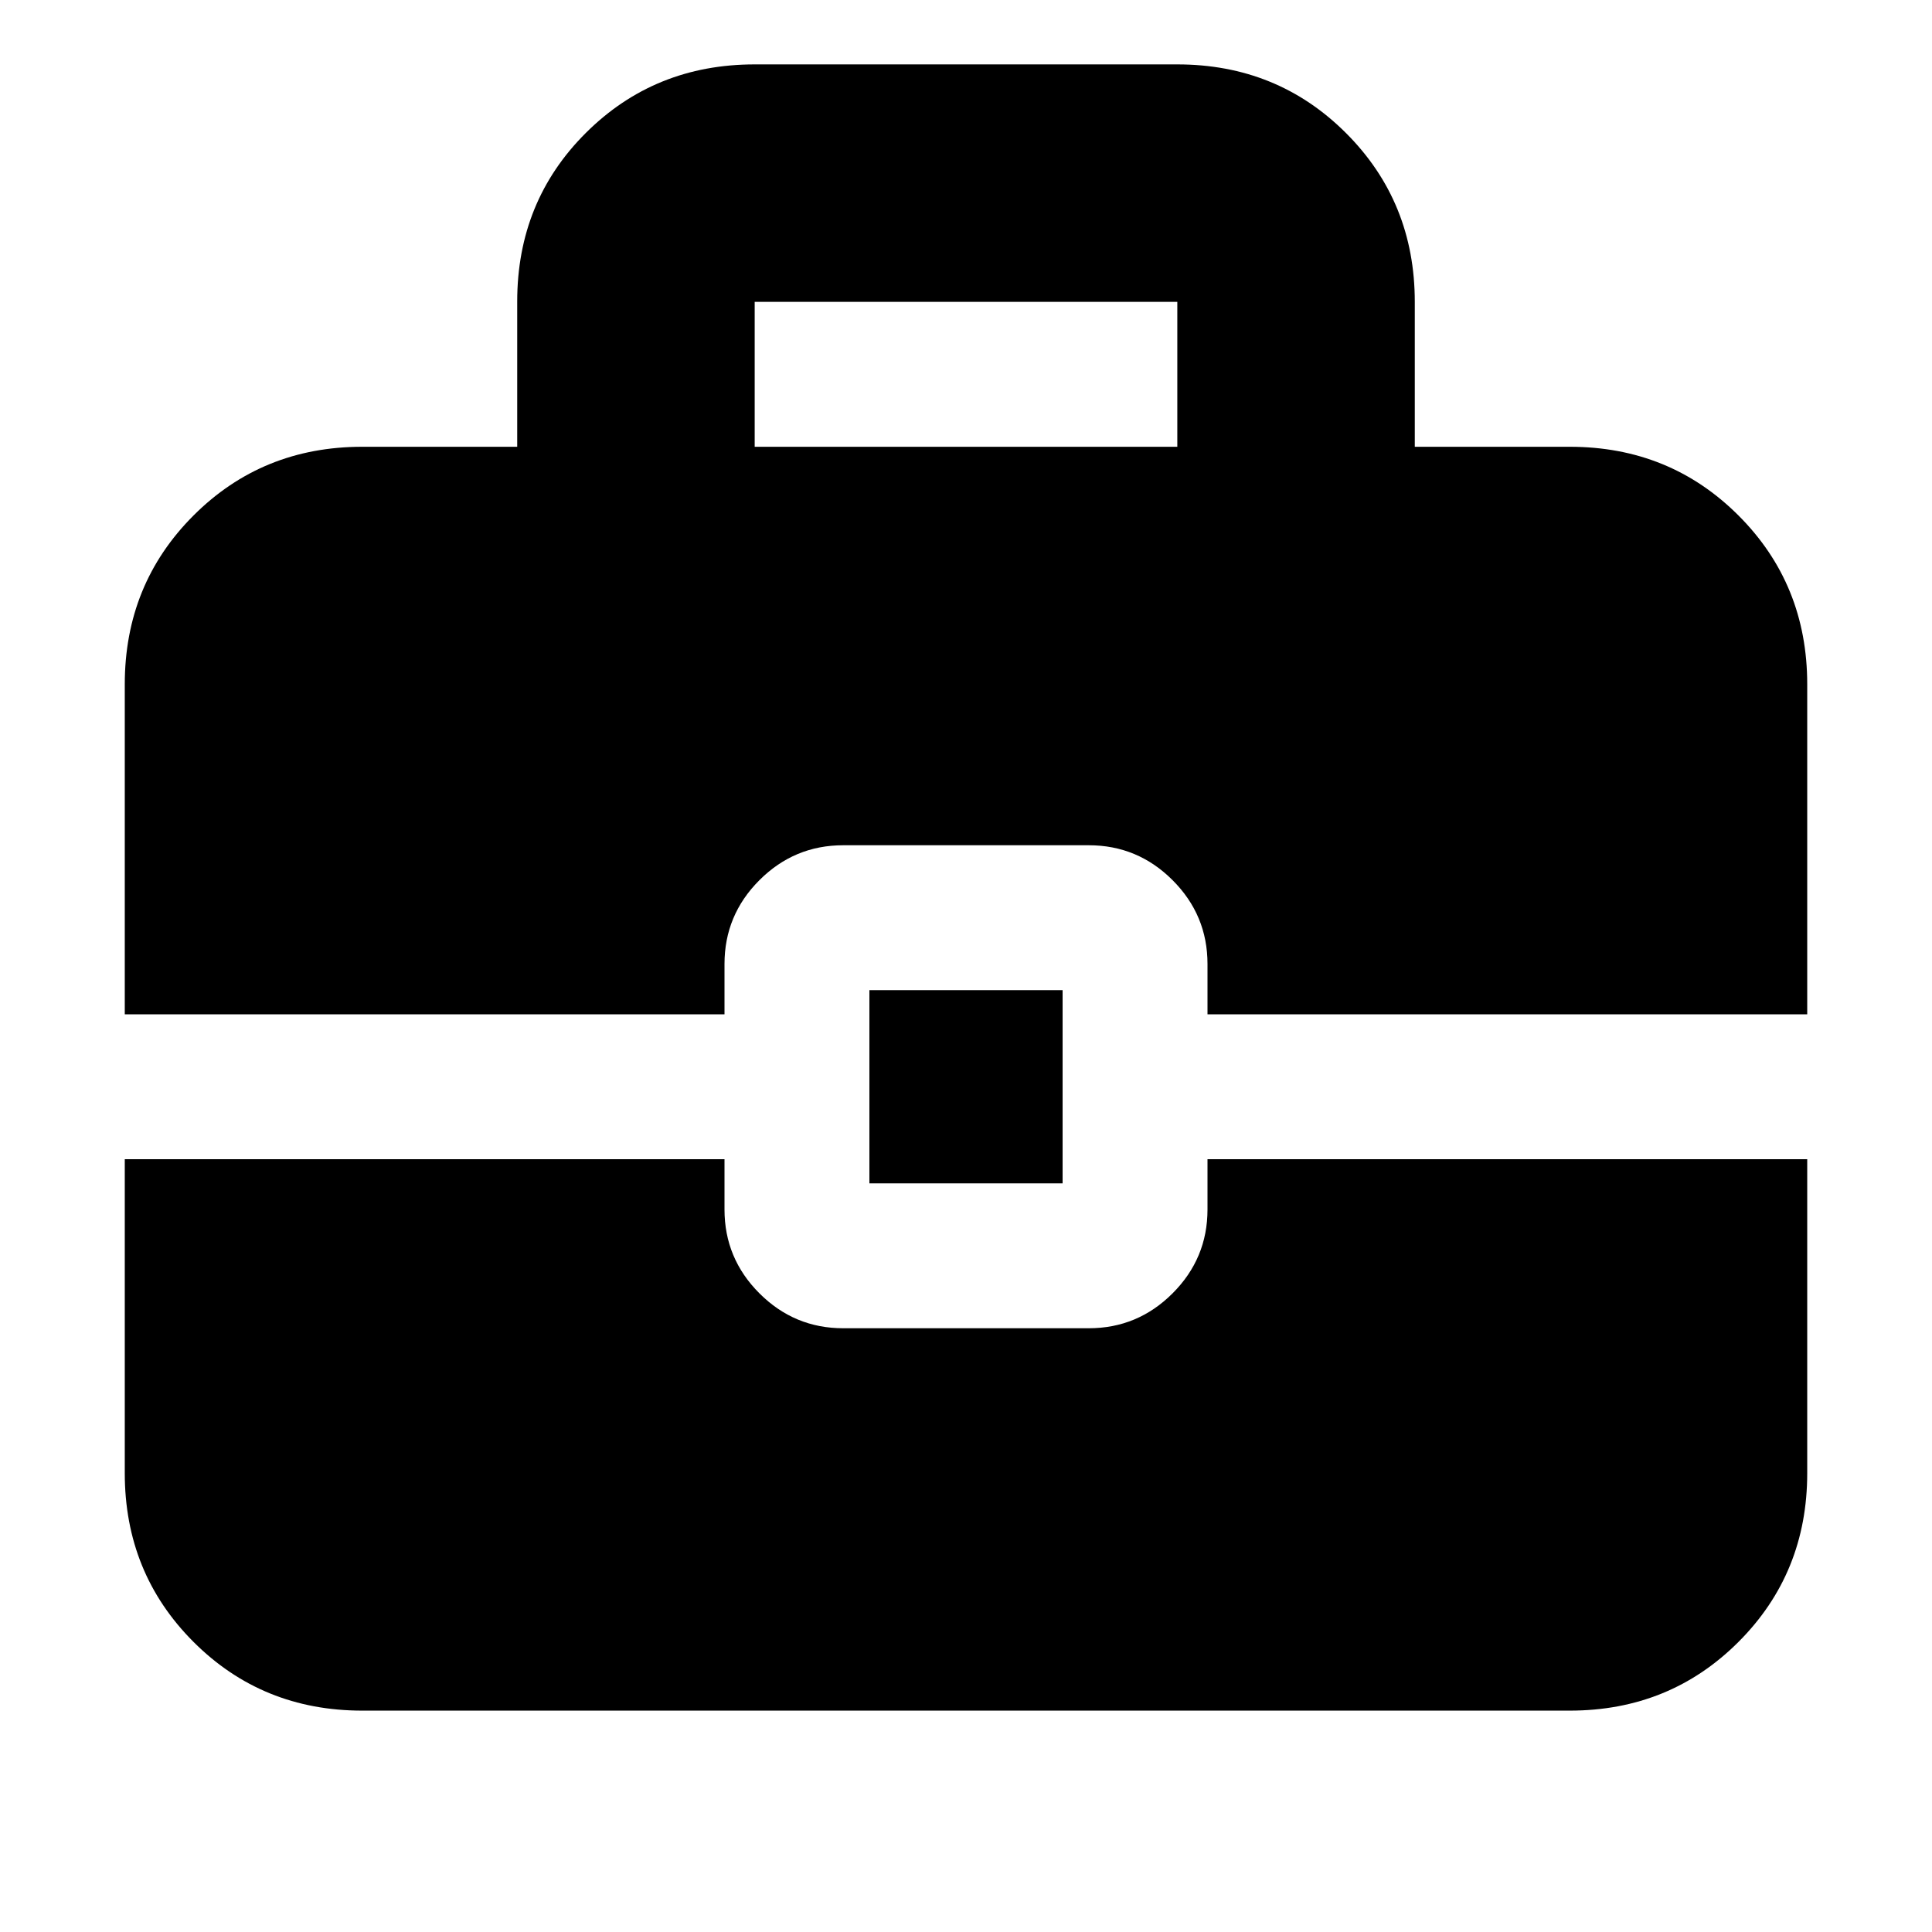 <svg xmlns="http://www.w3.org/2000/svg" height="20" viewBox="0 -960 960 960" width="20"><path d="M432-372v-96h96v96h-96Zm-57-366h210v-72H375v72ZM180-110q-49.7 0-83.85-34.15Q62-178.3 62-228v-156h298v25q0 24.3 17.35 41.65Q394.7-300 419-300h122q24.3 0 41.65-17.35Q600-334.7 600-359v-25h298v156q0 49.7-34.15 83.85Q829.7-110 780-110H180ZM62-456v-164q0-49.7 34.15-83.85Q130.3-738 180-738h77v-72.212Q257-860 291.15-894T375-928h210q49.7 0 83.85 34.15Q703-859.7 703-810v72h77q49.7 0 83.85 34.15Q898-669.7 898-620v164H600v-25q0-24.3-17.35-41.65Q565.3-540 541-540H419q-24.3 0-41.65 17.35Q360-505.3 360-481v25H62Z"/></svg>